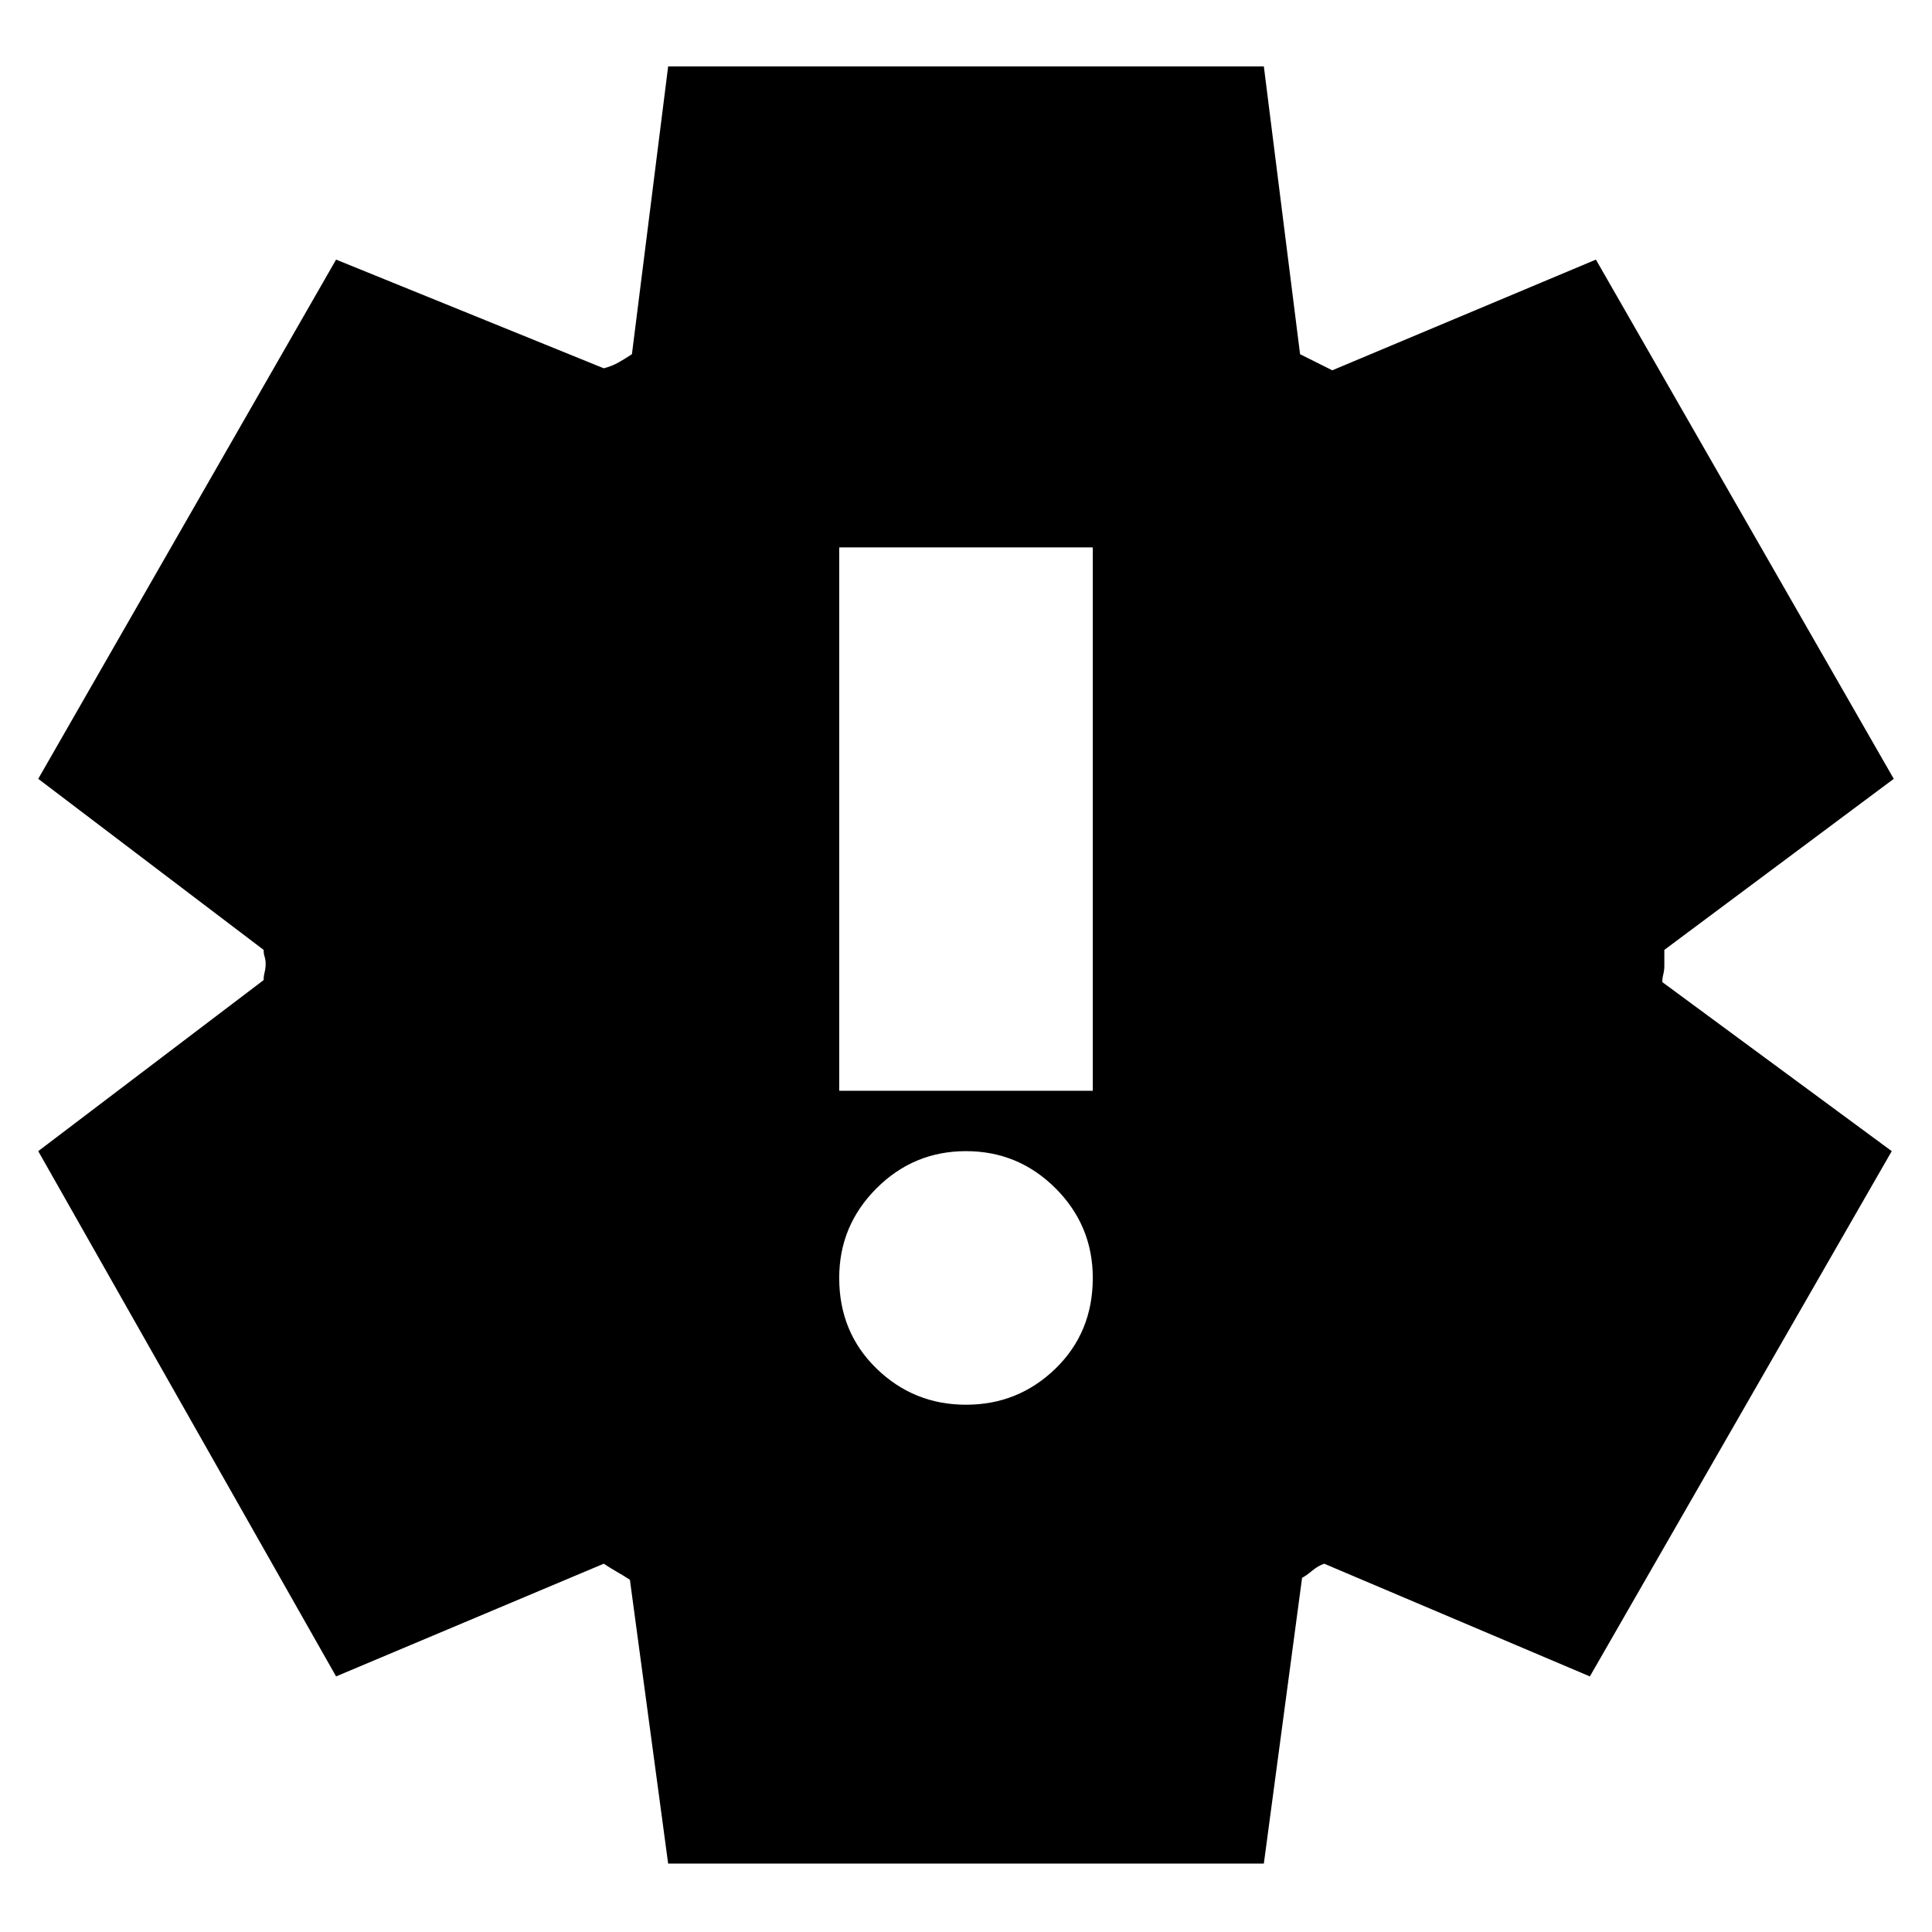 <svg xmlns="http://www.w3.org/2000/svg" height="24" width="24"><path d="M12 17.45q.65 0 1.113-.45.462-.45.462-1.125 0-.65-.462-1.113Q12.65 14.3 12 14.3q-.65 0-1.112.462-.463.463-.463 1.113 0 .675.463 1.125.462.45 1.112.45Zm-1.575-3.9h3.15V6.8h-3.15ZM8.3 23.15l-.475-3.525q-.075-.05-.163-.1-.087-.05-.162-.1l-3.325 1.4-3.7-6.525 2.8-2.125q0-.05.013-.1.012-.05.012-.1t-.012-.088q-.013-.037-.013-.087l-2.8-2.125 3.7-6.45L7.5 4.575q.1-.025.188-.075.087-.05.162-.1L8.3.825h7.4l.45 3.575.2.1.2.1 3.275-1.375 3.7 6.45-2.85 2.125v.2q0 .05-.012.1-.013.05-.013.1l2.85 2.1-3.75 6.525-3.3-1.4q-.075.025-.15.087-.075.063-.125.088l-.475 3.55Z"/></svg>